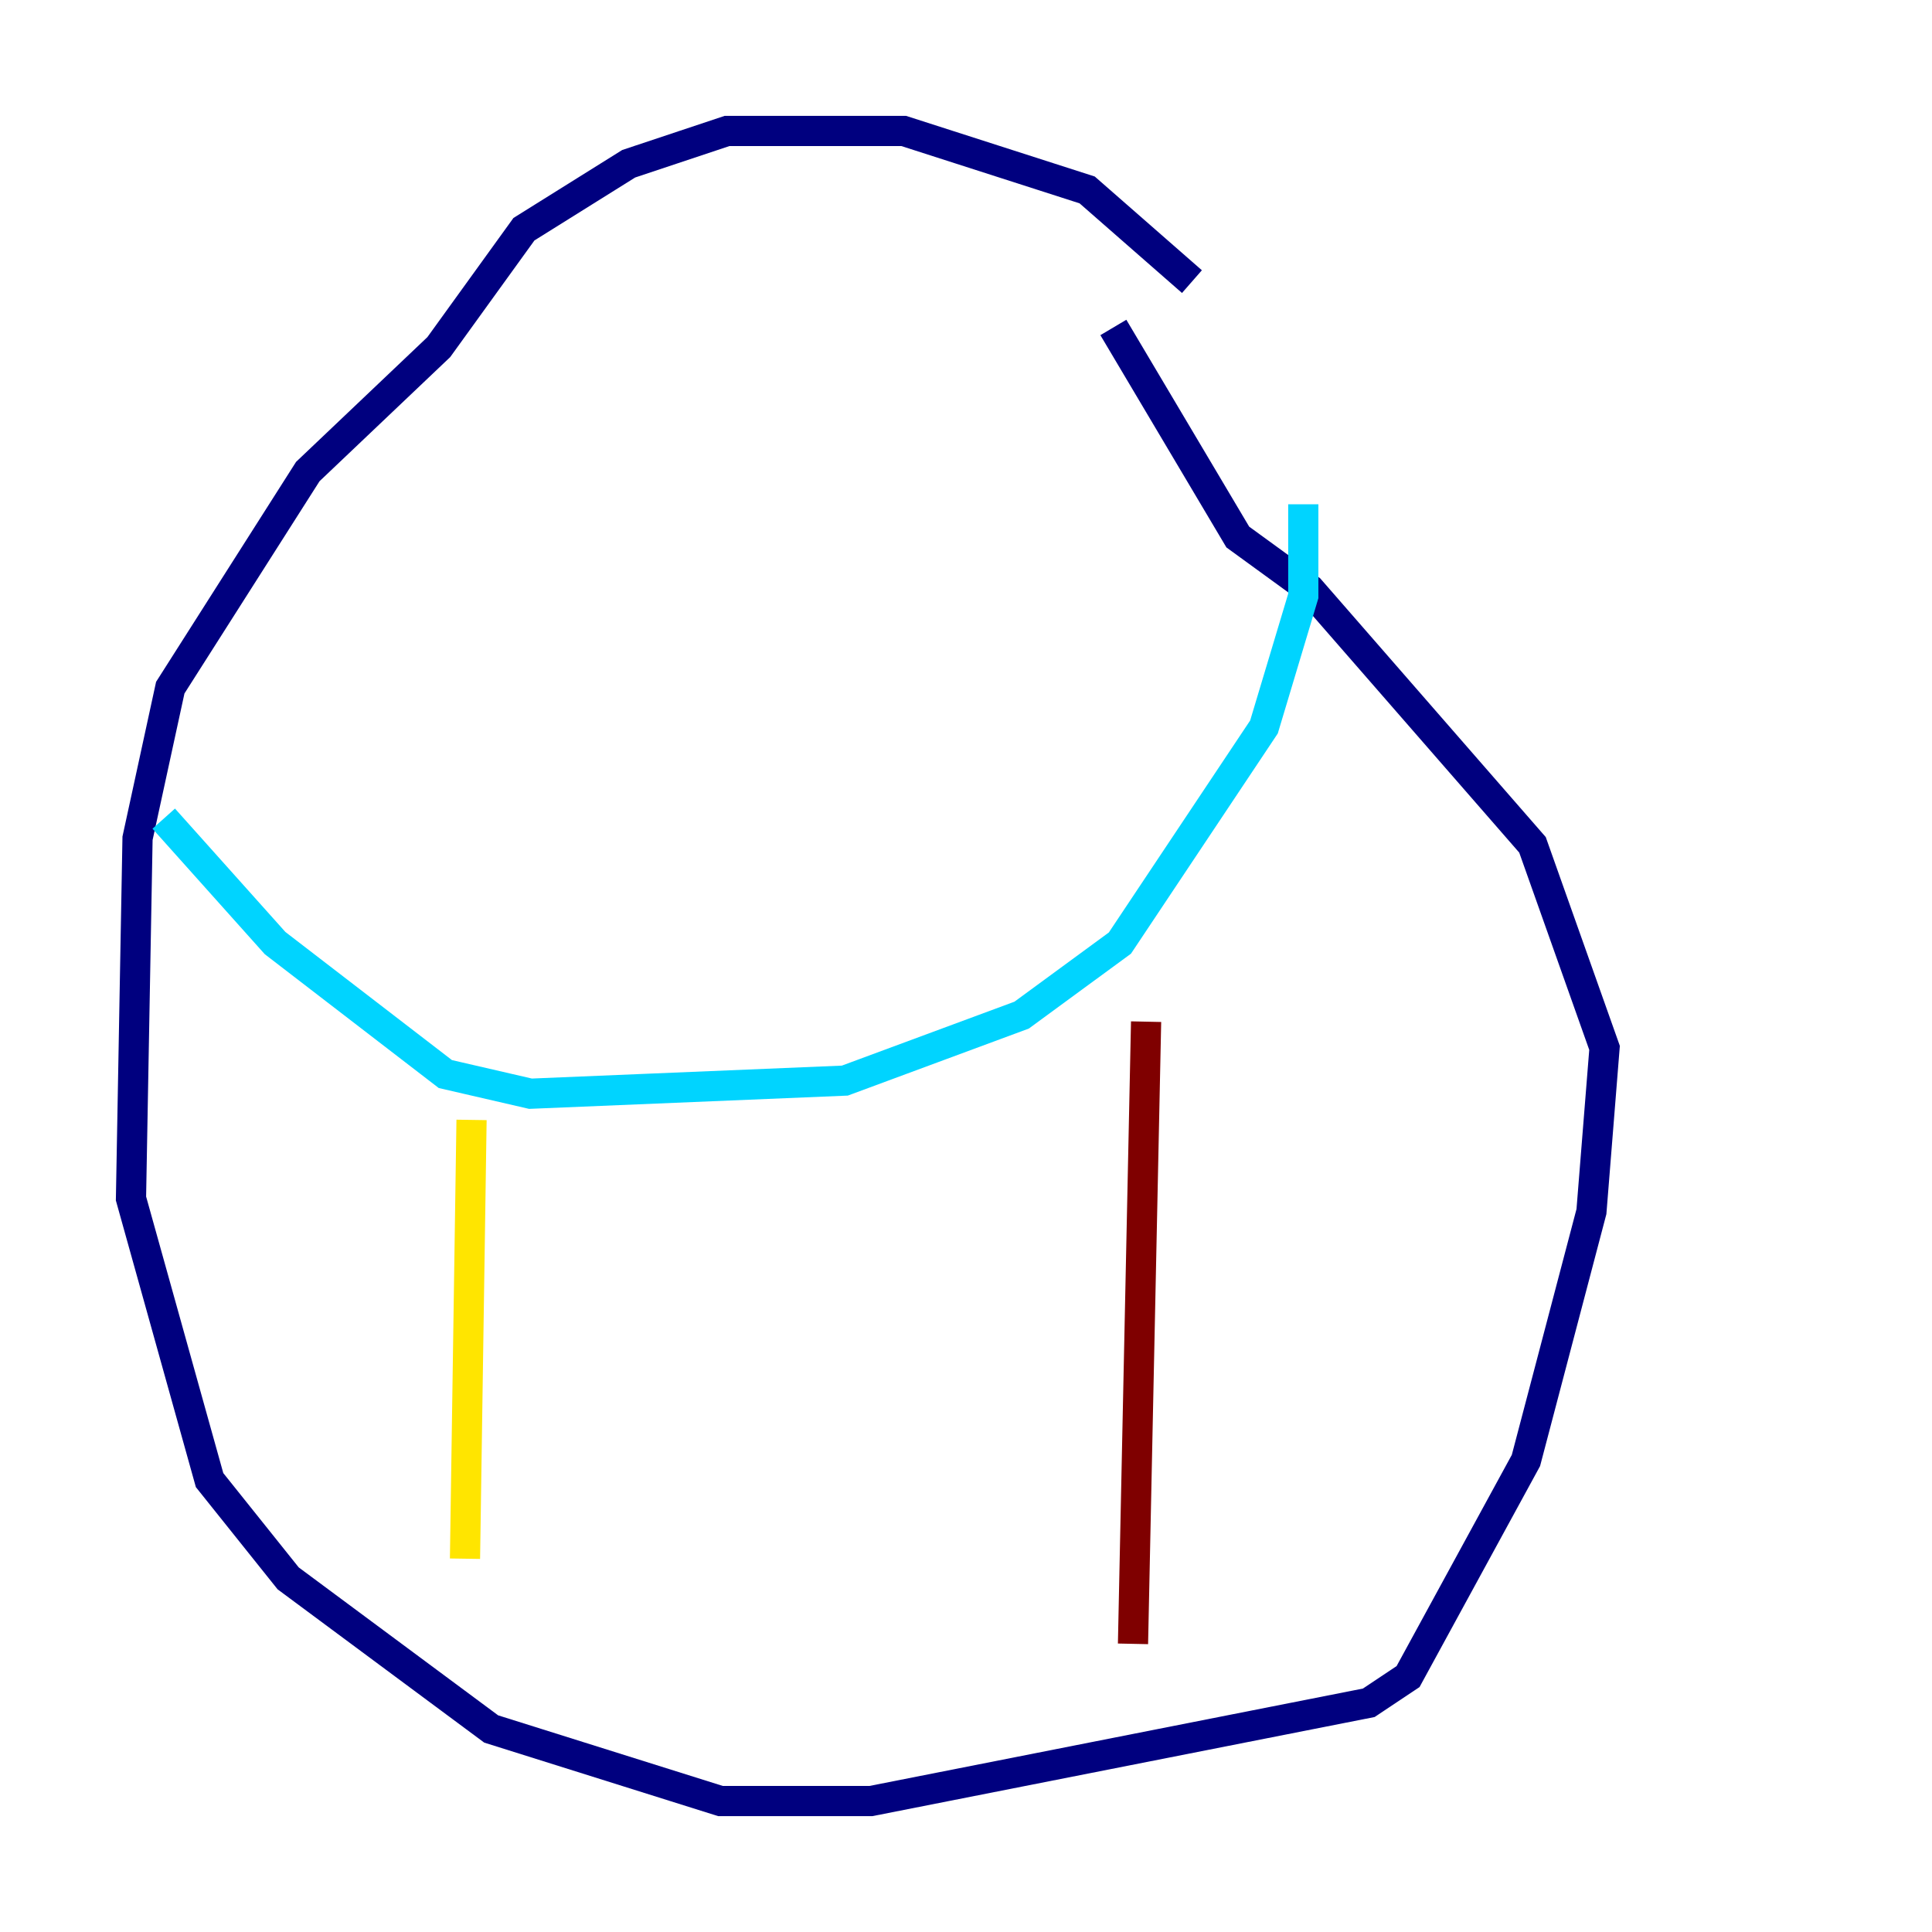 <?xml version="1.0" encoding="utf-8" ?>
<svg baseProfile="tiny" height="128" version="1.2" viewBox="0,0,128,128" width="128" xmlns="http://www.w3.org/2000/svg" xmlns:ev="http://www.w3.org/2001/xml-events" xmlns:xlink="http://www.w3.org/1999/xlink"><defs /><polyline fill="none" points="78.969,18.658 72.027,12.583 59.878,8.678 48.163,8.678 41.654,10.848 34.712,15.186 29.071,22.997 20.393,31.241 11.281,45.559 9.112,55.539 8.678,79.403 13.885,98.061 19.091,104.57 32.542,114.549 47.729,119.322 57.709,119.322 90.685,112.814 93.288,111.078 101.098,96.759 105.437,80.271 106.305,69.424 101.532,55.973 86.78,39.051 82.007,35.58 73.763,21.695" stroke="#00007f" stroke-width="2" /><polyline fill="none" points="10.848,54.237 18.224,62.481 29.505,71.159 35.146,72.461 55.973,71.593 67.688,67.254 74.197,62.481 83.742,48.163 86.346,39.485 86.346,33.41" stroke="#00d4ff" stroke-width="2" /><polyline fill="none" points="31.241,74.197 30.807,103.268" stroke="#ffe500" stroke-width="2" /><polyline fill="none" points="75.932,67.688 75.064,108.909" stroke="#7f0000" stroke-width="2" /></svg>